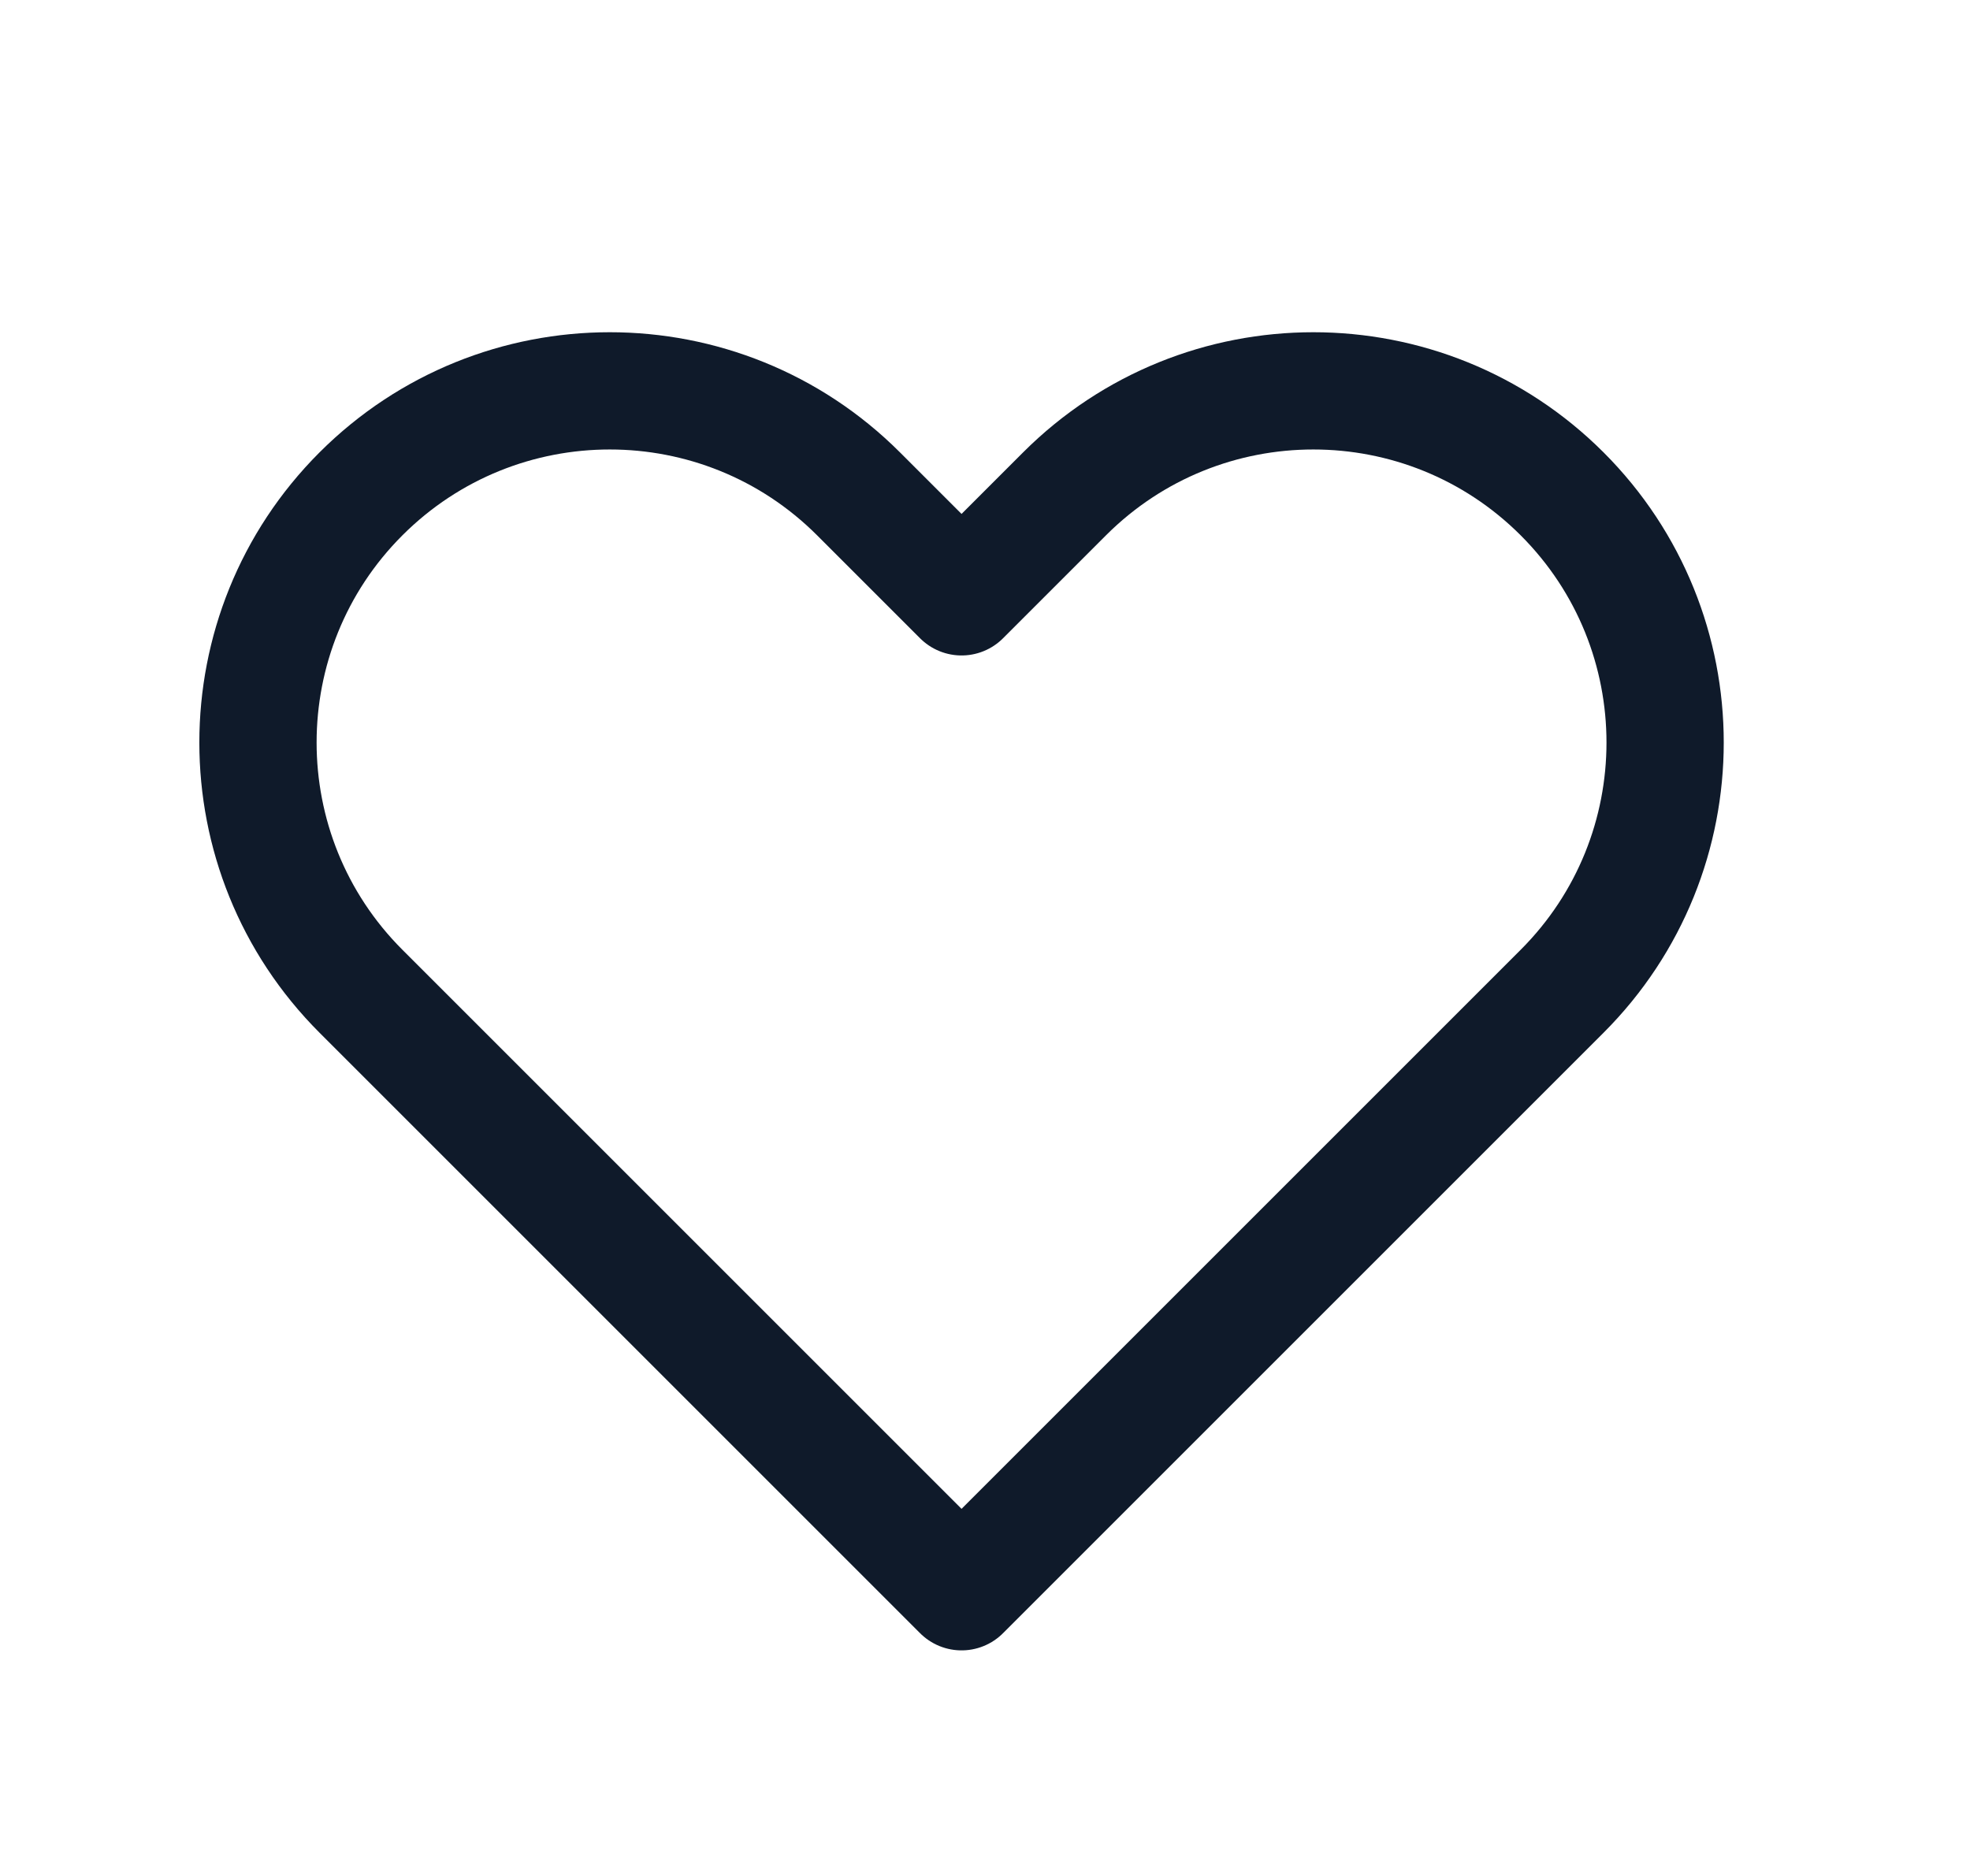 <svg width="21" height="20" viewBox="0 0 21 20" fill="none" xmlns="http://www.w3.org/2000/svg">
<g id="Icon/Outline/heart">
<path id="Icon" d="M3.848 5.265C2.384 6.729 2.384 9.104 3.848 10.568L10.25 16.97L16.652 10.568C18.116 9.104 18.116 6.729 16.652 5.265C15.187 3.801 12.813 3.801 11.348 5.265L10.25 6.363L9.152 5.265C7.687 3.801 5.313 3.801 3.848 5.265Z" stroke="#0F1A2A" stroke-width="1.25" stroke-linecap="round" stroke-linejoin="round"/>
</g>
</svg>
